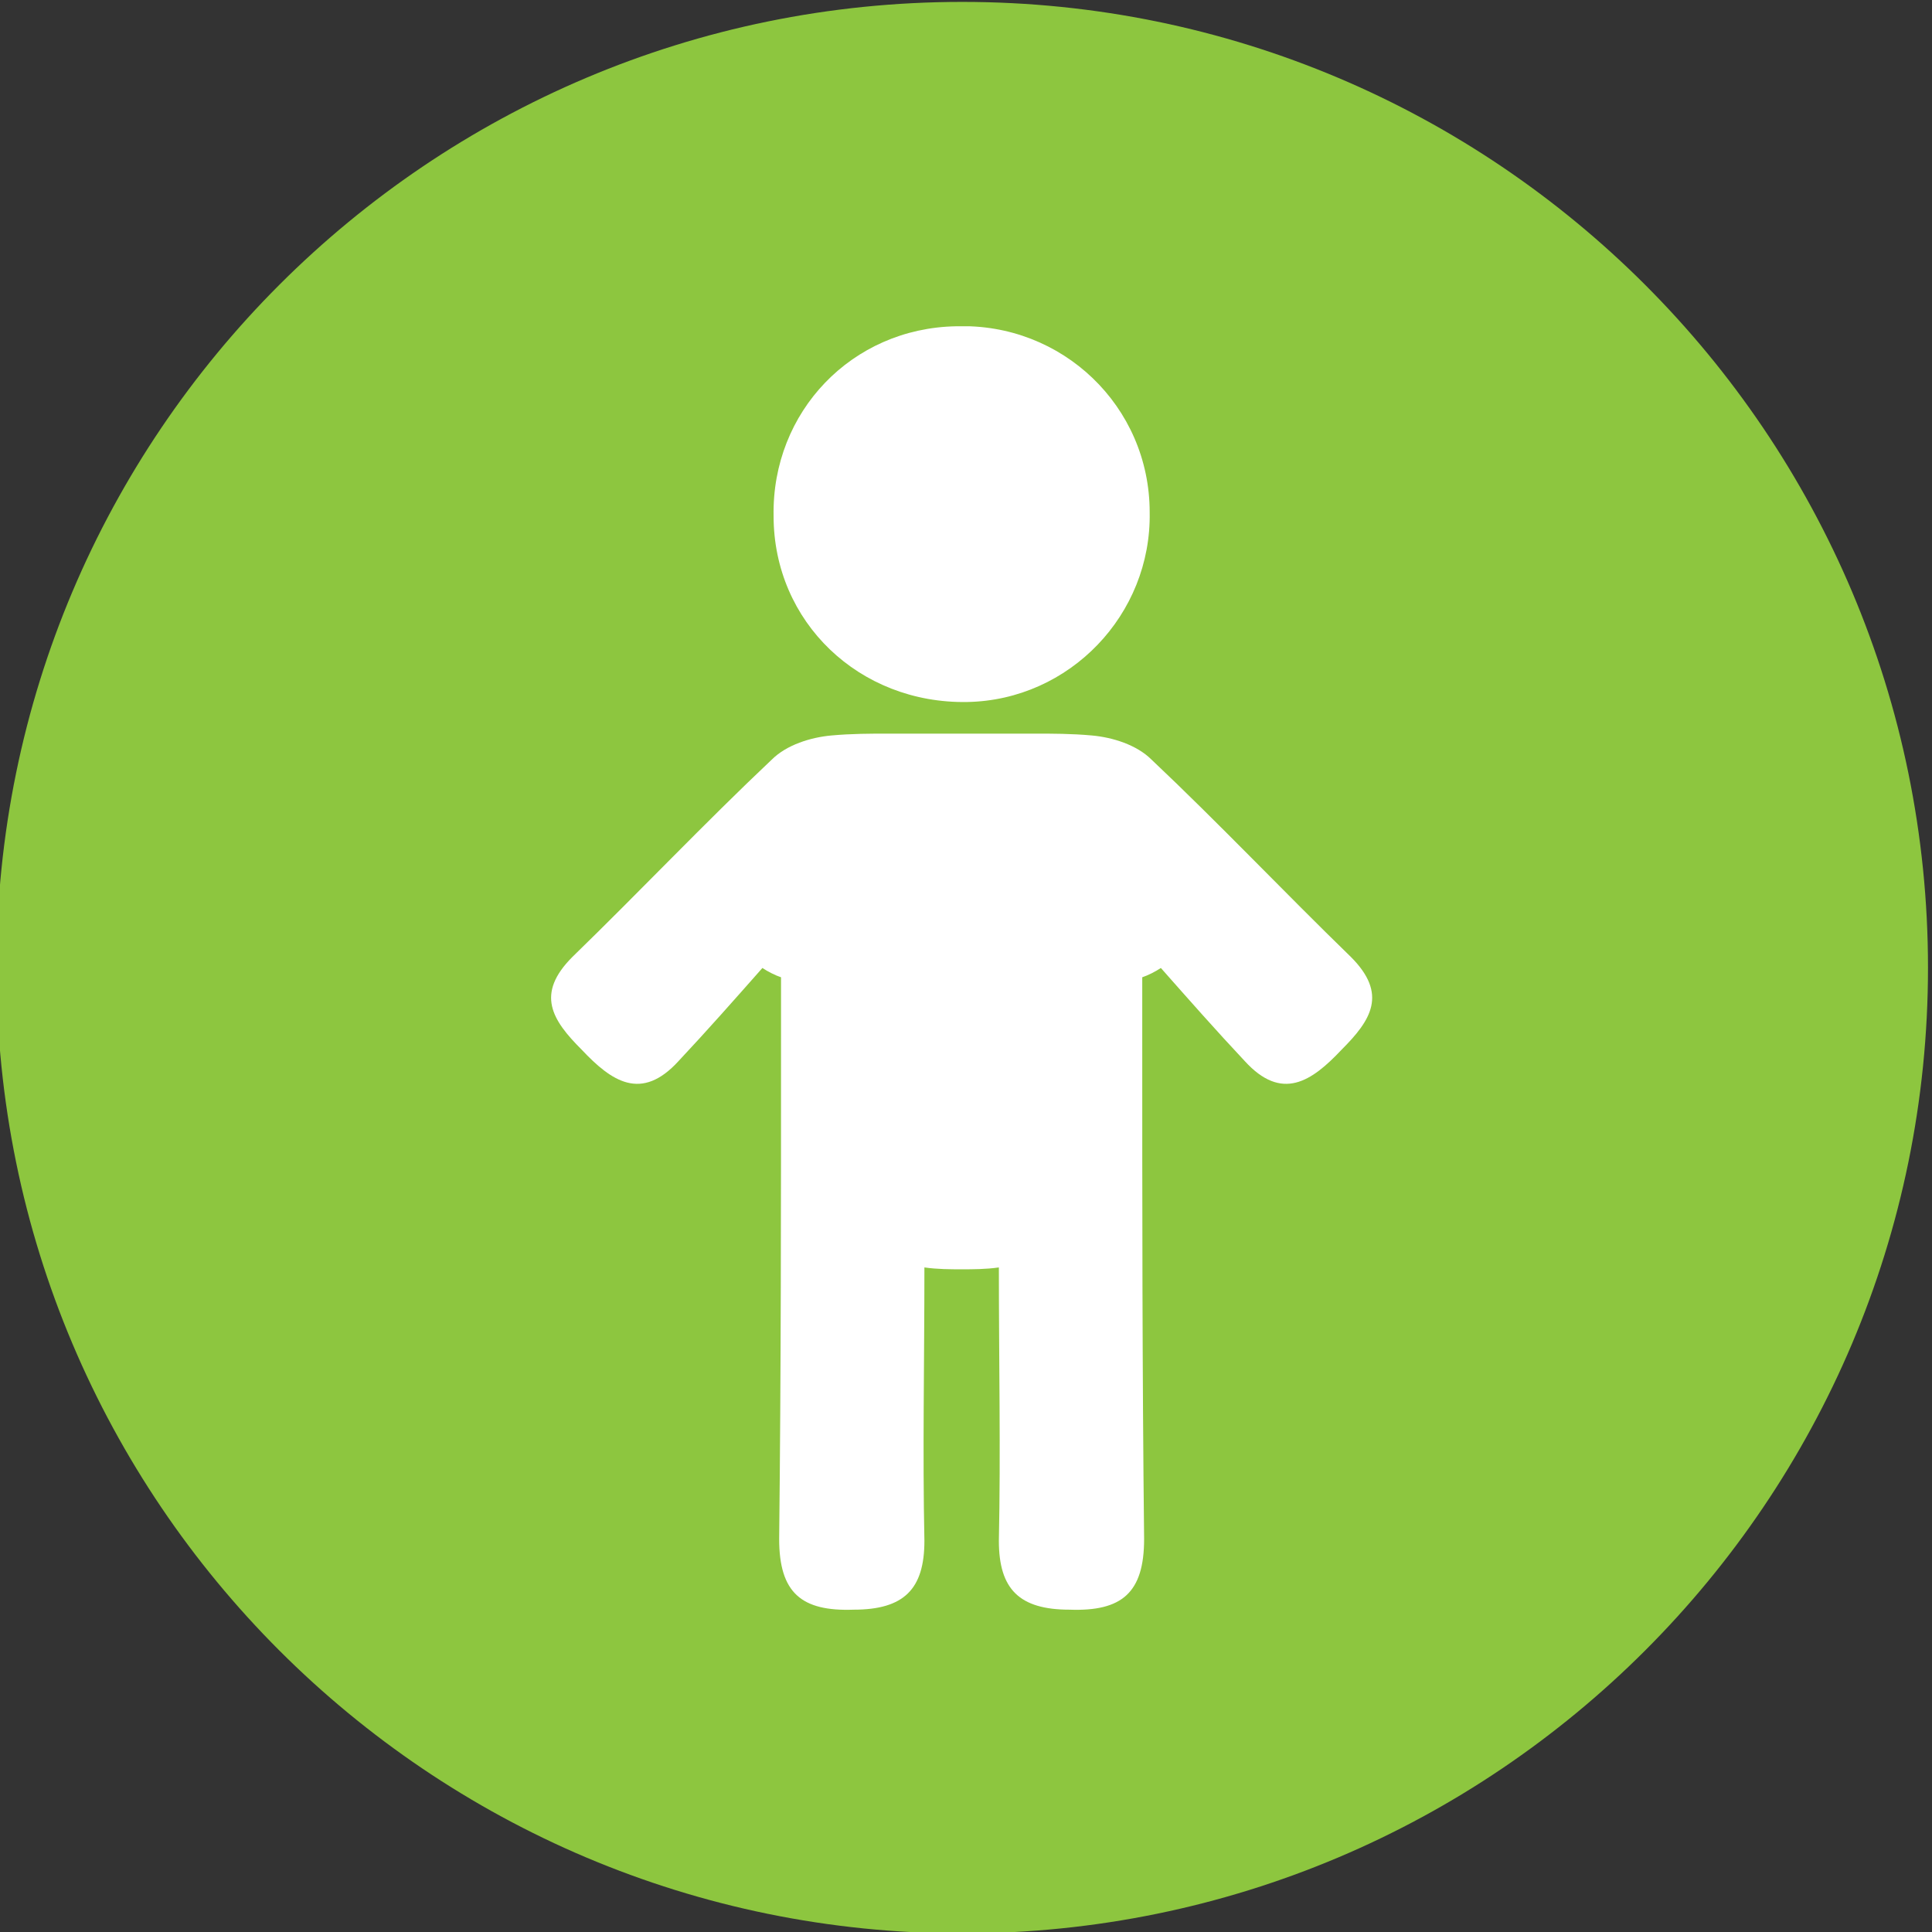 <?xml version="1.0" encoding="UTF-8" standalone="no"?>
<!-- Created with Inkscape (http://www.inkscape.org/) -->

<svg
   version="1.1"
   id="svg176"
   xml:space="preserve"
   width="144"
   height="144"
   viewBox="0 0 144 144"
   sodipodi:docname="child.svg"
   inkscape:version="1.1.2 (b8e25be833, 2022-02-05)"
   xmlns:inkscape="http://www.inkscape.org/namespaces/inkscape"
   xmlns:sodipodi="http://sodipodi.sourceforge.net/DTD/sodipodi-0.dtd"
   xmlns="http://www.w3.org/2000/svg"
   xmlns:svg="http://www.w3.org/2000/svg"><rect x="0" y="0" width="144" height="144" fill="#333333" stroke="none"/><defs
     id="defs180"><clipPath
       clipPathUnits="userSpaceOnUse"
       id="clipPath190"><path
         d="M 0,1.2207e-4 H 960 V 540 H 0 Z"
         clip-rule="evenodd"
         id="path188" /></clipPath><clipPath
       clipPathUnits="userSpaceOnUse"
       id="clipPath202"><path
         d="m 40.68,443.76 h 69.96 v 57 H 40.68 Z"
         clip-rule="evenodd"
         id="path200" /></clipPath><clipPath
       clipPathUnits="userSpaceOnUse"
       id="clipPath212"><path
         d="M 0,0 H 243.55 V 199.14 H 0 Z"
         id="path210" /></clipPath><clipPath
       clipPathUnits="userSpaceOnUse"
       id="clipPath230"><path
         d="m 182.76,432.6 h 70.08 v 71.28 h -70.08 z"
         clip-rule="evenodd"
         id="path228" /></clipPath><clipPath
       clipPathUnits="userSpaceOnUse"
       id="clipPath240"><path
         d="M 0,0 H 165.36 V 168.02 H 0 Z"
         id="path238" /></clipPath><clipPath
       clipPathUnits="userSpaceOnUse"
       id="clipPath262"><path
         d="m 320.4,439.8 h 60 v 57 h -60 z"
         clip-rule="evenodd"
         id="path260" /></clipPath><clipPath
       clipPathUnits="userSpaceOnUse"
       id="clipPath272"><path
         d="M 0,0 H 184.89 V 175.11 H 0 Z"
         id="path270" /></clipPath><clipPath
       clipPathUnits="userSpaceOnUse"
       id="clipPath292"><path
         d="m 450.72,443.04 h 58.56 v 50.4 h -58.56 z"
         clip-rule="evenodd"
         id="path290" /></clipPath><clipPath
       clipPathUnits="userSpaceOnUse"
       id="clipPath302"><path
         d="M 0,0 H 140.46 V 120.88 H 0 Z"
         id="path300" /></clipPath><clipPath
       clipPathUnits="userSpaceOnUse"
       id="clipPath320"><path
         d="M 589.08,428.16 H 630 v 72 h -40.92 z"
         clip-rule="evenodd"
         id="path318" /></clipPath><clipPath
       clipPathUnits="userSpaceOnUse"
       id="clipPath330"><path
         d="M 0,0 H 378.68 V 664.88 H 0 Z"
         id="path328" /></clipPath><clipPath
       clipPathUnits="userSpaceOnUse"
       id="clipPath350"><path
         d="m 737.64,428.16 h 46.08 v 72 h -46.08 z"
         clip-rule="evenodd"
         id="path348" /></clipPath><clipPath
       clipPathUnits="userSpaceOnUse"
       id="clipPath360"><path
         d="M 0,0 H 393.76 V 614.22 H 0 Z"
         id="path358" /></clipPath><clipPath
       clipPathUnits="userSpaceOnUse"
       id="clipPath350-1"><path
         d="m 737.64,428.16 h 46.08 v 72 h -46.08 z"
         clip-rule="evenodd"
         id="path348-0" /></clipPath><clipPath
       clipPathUnits="userSpaceOnUse"
       id="clipPath360-9"><path
         d="M 0,0 H 393.76 V 614.22 H 0 Z"
         id="path358-3" /></clipPath></defs><sodipodi:namedview
     id="namedview178"
     pagecolor="#ffffff"
     bordercolor="#666666"
     borderopacity="1.0"
     inkscape:pageshadow="2"
     inkscape:pageopacity="0.0"
     inkscape:pagecheckerboard="0"
     showgrid="false"
     inkscape:zoom="0.83046875"
     inkscape:cx="-21.072437"
     inkscape:cy="-198.68297"
     inkscape:window-width="3440"
     inkscape:window-height="1377"
     inkscape:window-x="-8"
     inkscape:window-y="-8"
     inkscape:window-maximized="1"
     inkscape:current-layer="g182" /><g
     id="g182"
     inkscape:groupmode="layer"
     inkscape:label="icons"
     transform="matrix(1.333,0,0,-1.333,-1052.666,564.418)"><path
       d="m 789.5,369.313 c 0,29.82 24.18,54 54,54 29.82,0 54,-24.18 54,-54 0,-29.82 -24.18,-54 -54,-54 -29.82,0 -54,24.18 -54,54 z"
       style="fill:#8dc63f;fill-opacity:1;fill-rule:evenodd;stroke:none"
       id="path342" /><g
       id="g344"
       transform="translate(82.82,-94.847)"><g
         id="g346"
         clip-path="url(#clipPath350-1)"><g
           id="g352"
           transform="matrix(0.64,-3.77e-7,-7.54e-7,1,737.64,428.16)"><g
             id="g354"
             transform="scale(0.183,0.117)"><g
               id="g356"
               clip-path="url(#clipPath360-9)"><g
                 id="g362"><g
                   id="g364"><g
                     id="g366" /></g><path
                   d="m 106.66,523.54 c -0.89,49.78 37.33,89.78 87.11,90.67 50.67,1.77 92.44,-38.23 92.44,-88.89 0.89,-48.89 -38.22,-89.78 -87.11,-90.67 -51.55,-0.89 -92.44,38.22 -92.44,88.89 z"
                   style="fill:#ffffff;fill-opacity:1;fill-rule:evenodd;stroke:none"
                   id="path368" /><path
                   d="m 382.21,312.87 c -32,31.11 -63.11,64 -95.11,94.23 -7.11,7.11 -18.66,10.66 -28.44,11.55 -9.78,0.89 -18.67,0.89 -27.56,0.89 -34.66,0 -34.66,0 -34.66,0 0,0 0,0 0,0 -34.67,0 -34.67,0 -34.67,0 -8.89,0 -17.78,0 -27.56,-0.89 -9.77,-0.89 -21.33,-4.44 -28.44,-11.55 C 73.769,376.87 42.658,343.98 10.658,312.87 -7.12,295.1 0.88,282.65 15.102,268.43 c 14.222,-15.11 28.444,-24.89 46.222,-5.33 13.334,14.22 26.667,29.33 39.996,44.44 2.67,-1.78 6.23,-3.56 8.89,-4.44 0,-9.78 0,-18.67 0,-28.45 0,-80 0,-160 -0.89,-239.999 0,-25.778 10.67,-34.667 35.56,-33.778 24,0 33.78,9.778 33.78,32.889 -0.89,42.666 0,85.328 0,130.668 6.22,-0.89 12.44,-0.89 17.78,-0.89 0,0 0,0 0,0 0,0 0,0 0,0 0,0 0,0 0,0 0,0 0,0 0,0 5.33,0 11.55,0 17.77,0.89 0,-45.34 0.89,-88.002 0,-130.668 0,-23.111 9.78,-32.889 33.78,-32.889 24.89,-0.889 35.56,8 35.56,33.778 -0.89,79.999 -0.89,159.999 -0.89,239.999 0,9.78 0,18.67 0,28.45 2.66,0.88 6.22,2.66 8.89,4.44 13.33,-15.11 26.66,-30.22 40,-44.44 17.77,-19.56 32,-9.78 46.22,5.33 14.22,14.22 22.22,26.67 4.44,44.44 z"
                   style="fill:#ffffff;fill-opacity:1;fill-rule:evenodd;stroke:none"
                   id="path370" /></g></g></g></g></g></g></g></svg>
